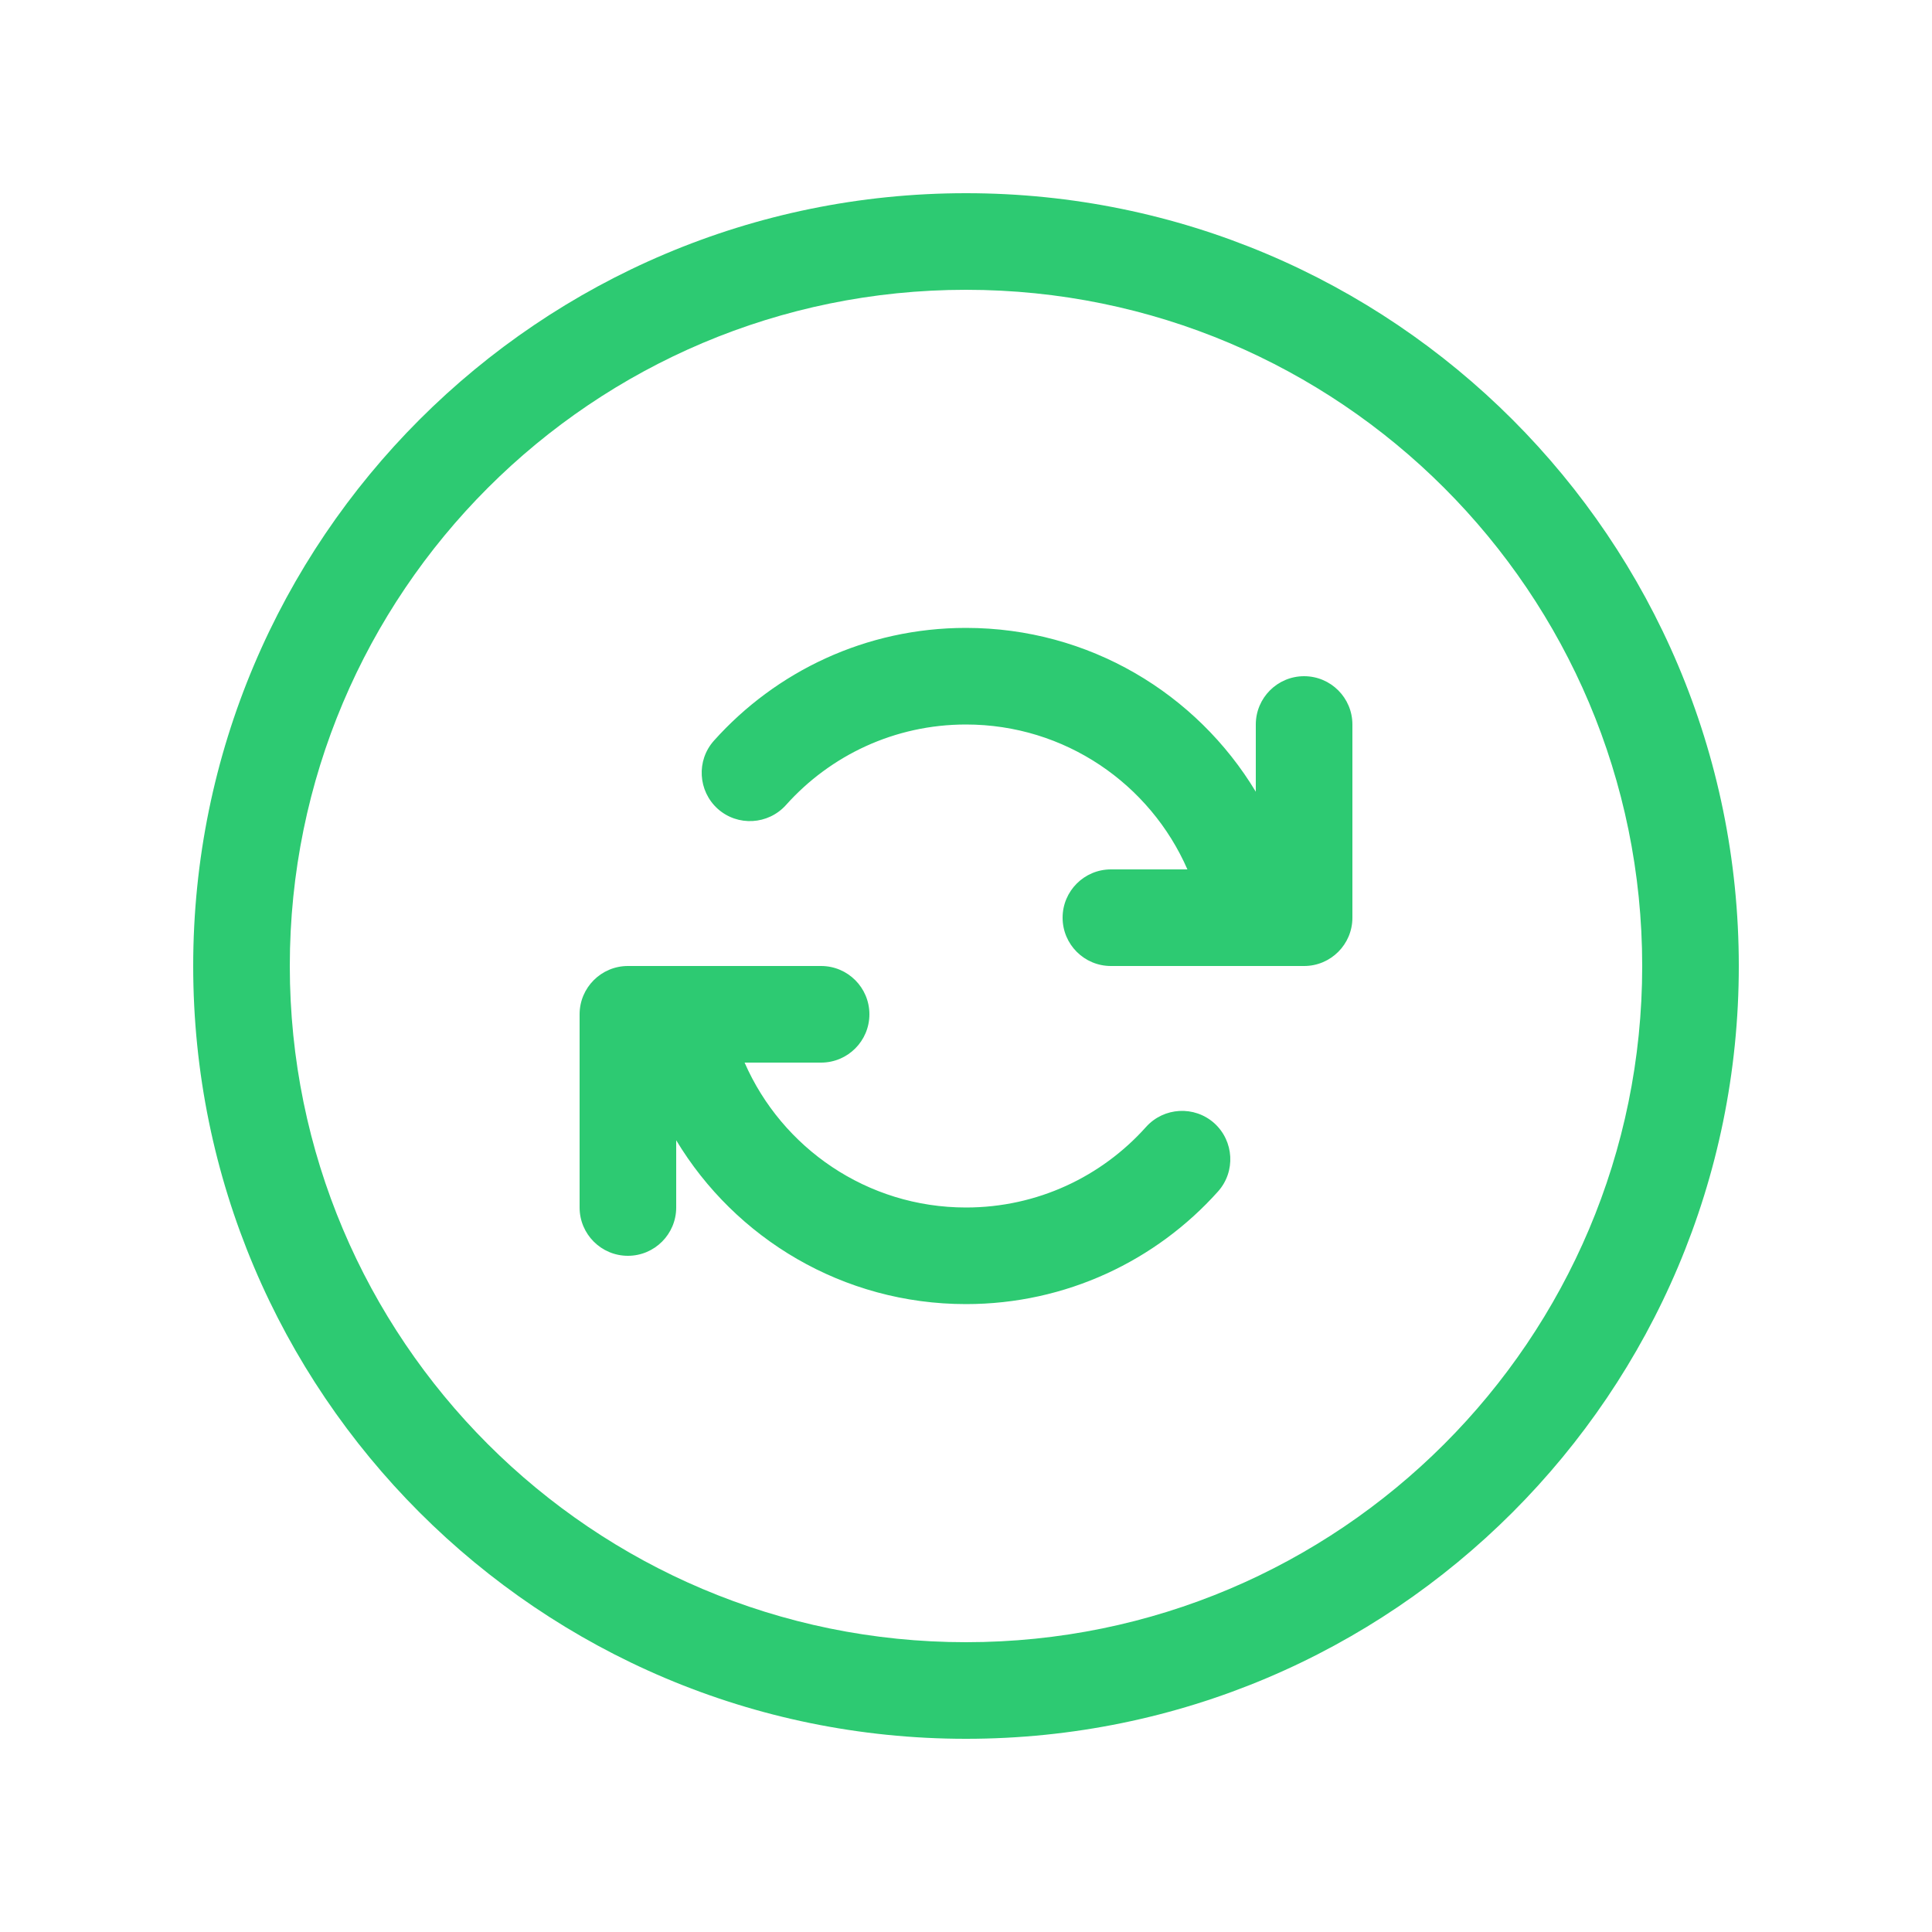 <svg width="20" height="20" viewBox="0 0 20 20" fill="none" xmlns="http://www.w3.org/2000/svg">
<path d="M10 3C13.866 3 17 6.134 17 10C17 13.866 13.866 17 10 17C6.134 17 3 13.866 3 10C3 6.134 6.134 3 10 3ZM18 10C18 5.582 14.418 2 10 2C5.582 2 2 5.582 2 10C2 14.418 5.582 18 10 18C14.418 18 18 14.418 18 10ZM10 7.5C11.024 7.5 11.906 8.116 12.292 9H11.5C11.224 9 11 9.224 11 9.5C11 9.776 11.224 10 11.5 10H13.5C13.776 10 14 9.776 14 9.5V7.5C14 7.224 13.776 7 13.5 7C13.224 7 13 7.224 13 7.5V8.196C12.388 7.18 11.274 6.5 10 6.5C8.963 6.5 8.032 6.951 7.391 7.667C7.207 7.872 7.225 8.188 7.43 8.373C7.636 8.557 7.952 8.539 8.137 8.333C8.595 7.821 9.26 7.5 10 7.5ZM7 11.804V12.5C7 12.776 6.776 13 6.5 13C6.224 13 6 12.776 6 12.5V10.5C6 10.224 6.224 10 6.5 10H8.5C8.776 10 9 10.224 9 10.5C9 10.776 8.776 11 8.5 11H7.708C8.094 11.883 8.976 12.5 10 12.5C10.74 12.5 11.405 12.179 11.864 11.666C12.048 11.461 12.364 11.443 12.57 11.627C12.775 11.812 12.793 12.128 12.609 12.334C11.969 13.049 11.037 13.5 10 13.5C8.726 13.5 7.612 12.82 7 11.804Z" fill="#2DCA72"/>
</svg>
